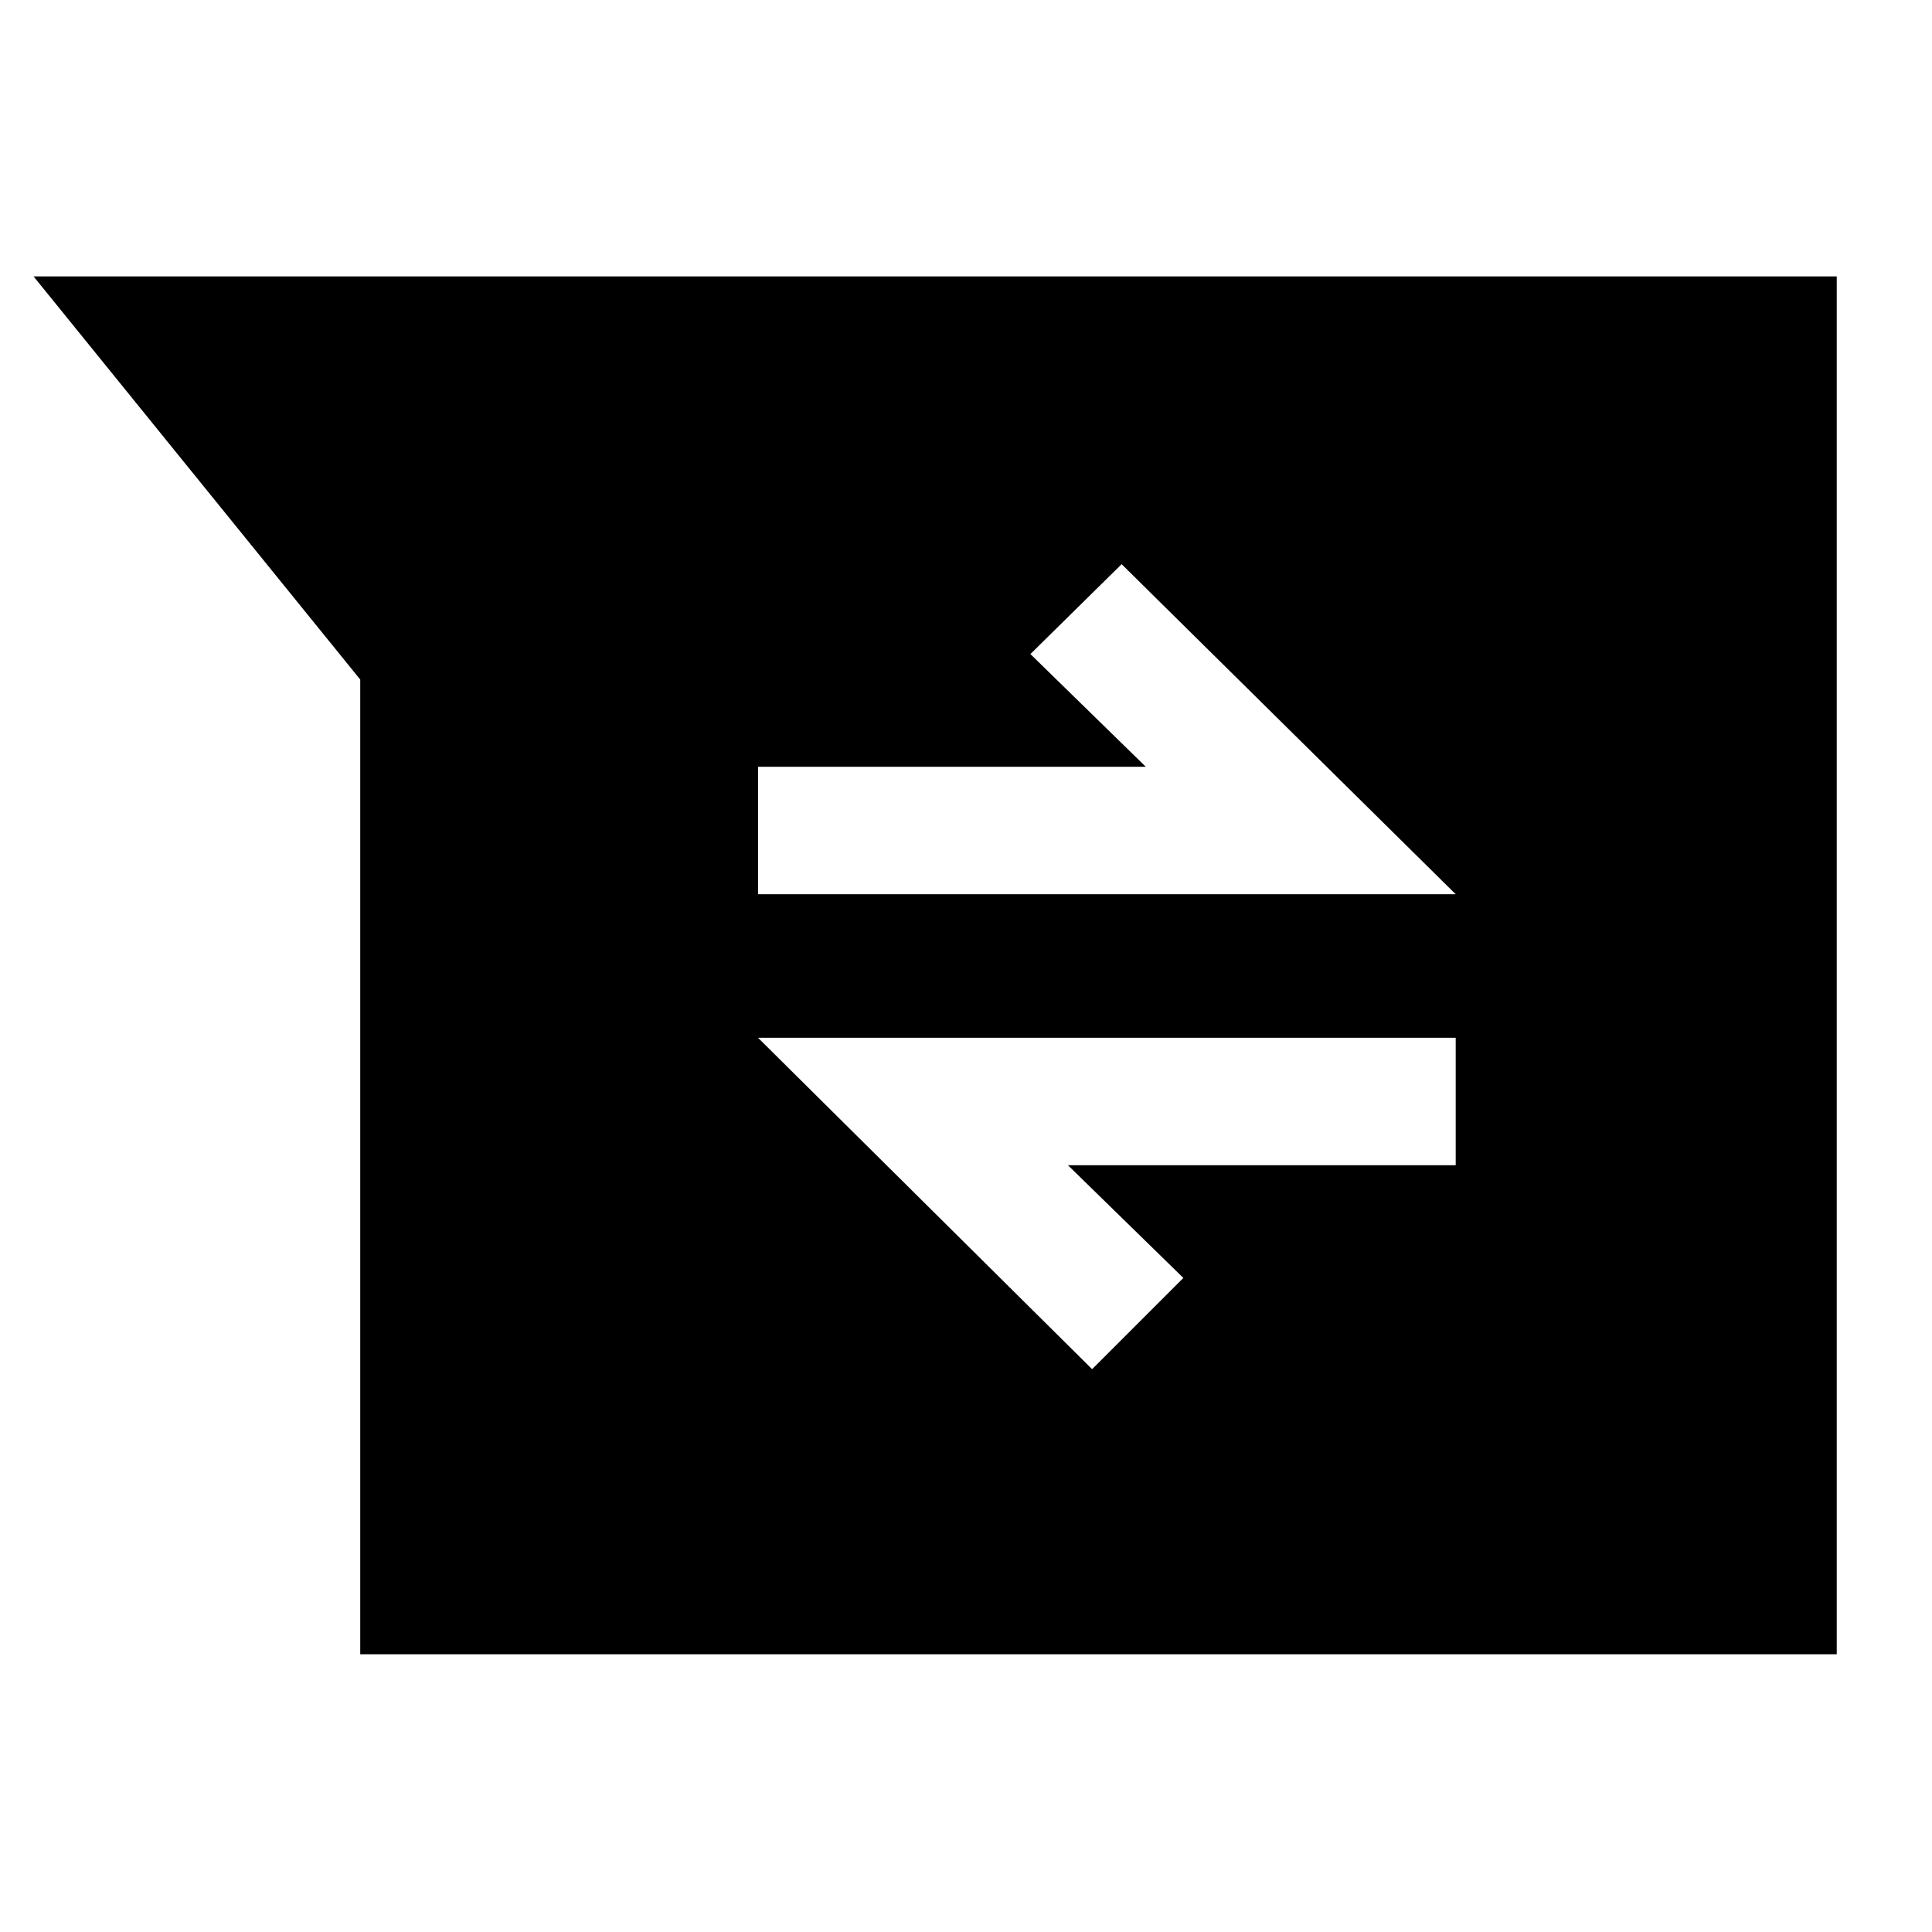 <svg xmlns="http://www.w3.org/2000/svg" height="40" viewBox="0 -960 960 960" width="40"><path d="M179-138v-484.334L16.667-822.667h896V-138H179Zm363.666-141.667L588-325l-57.334-56h192.667v-63.333H376.667l165.999 164.666Zm-165.999-236h346.666l-166-164L512-635l57.334 56H376.667v63.333Z"/></svg>
